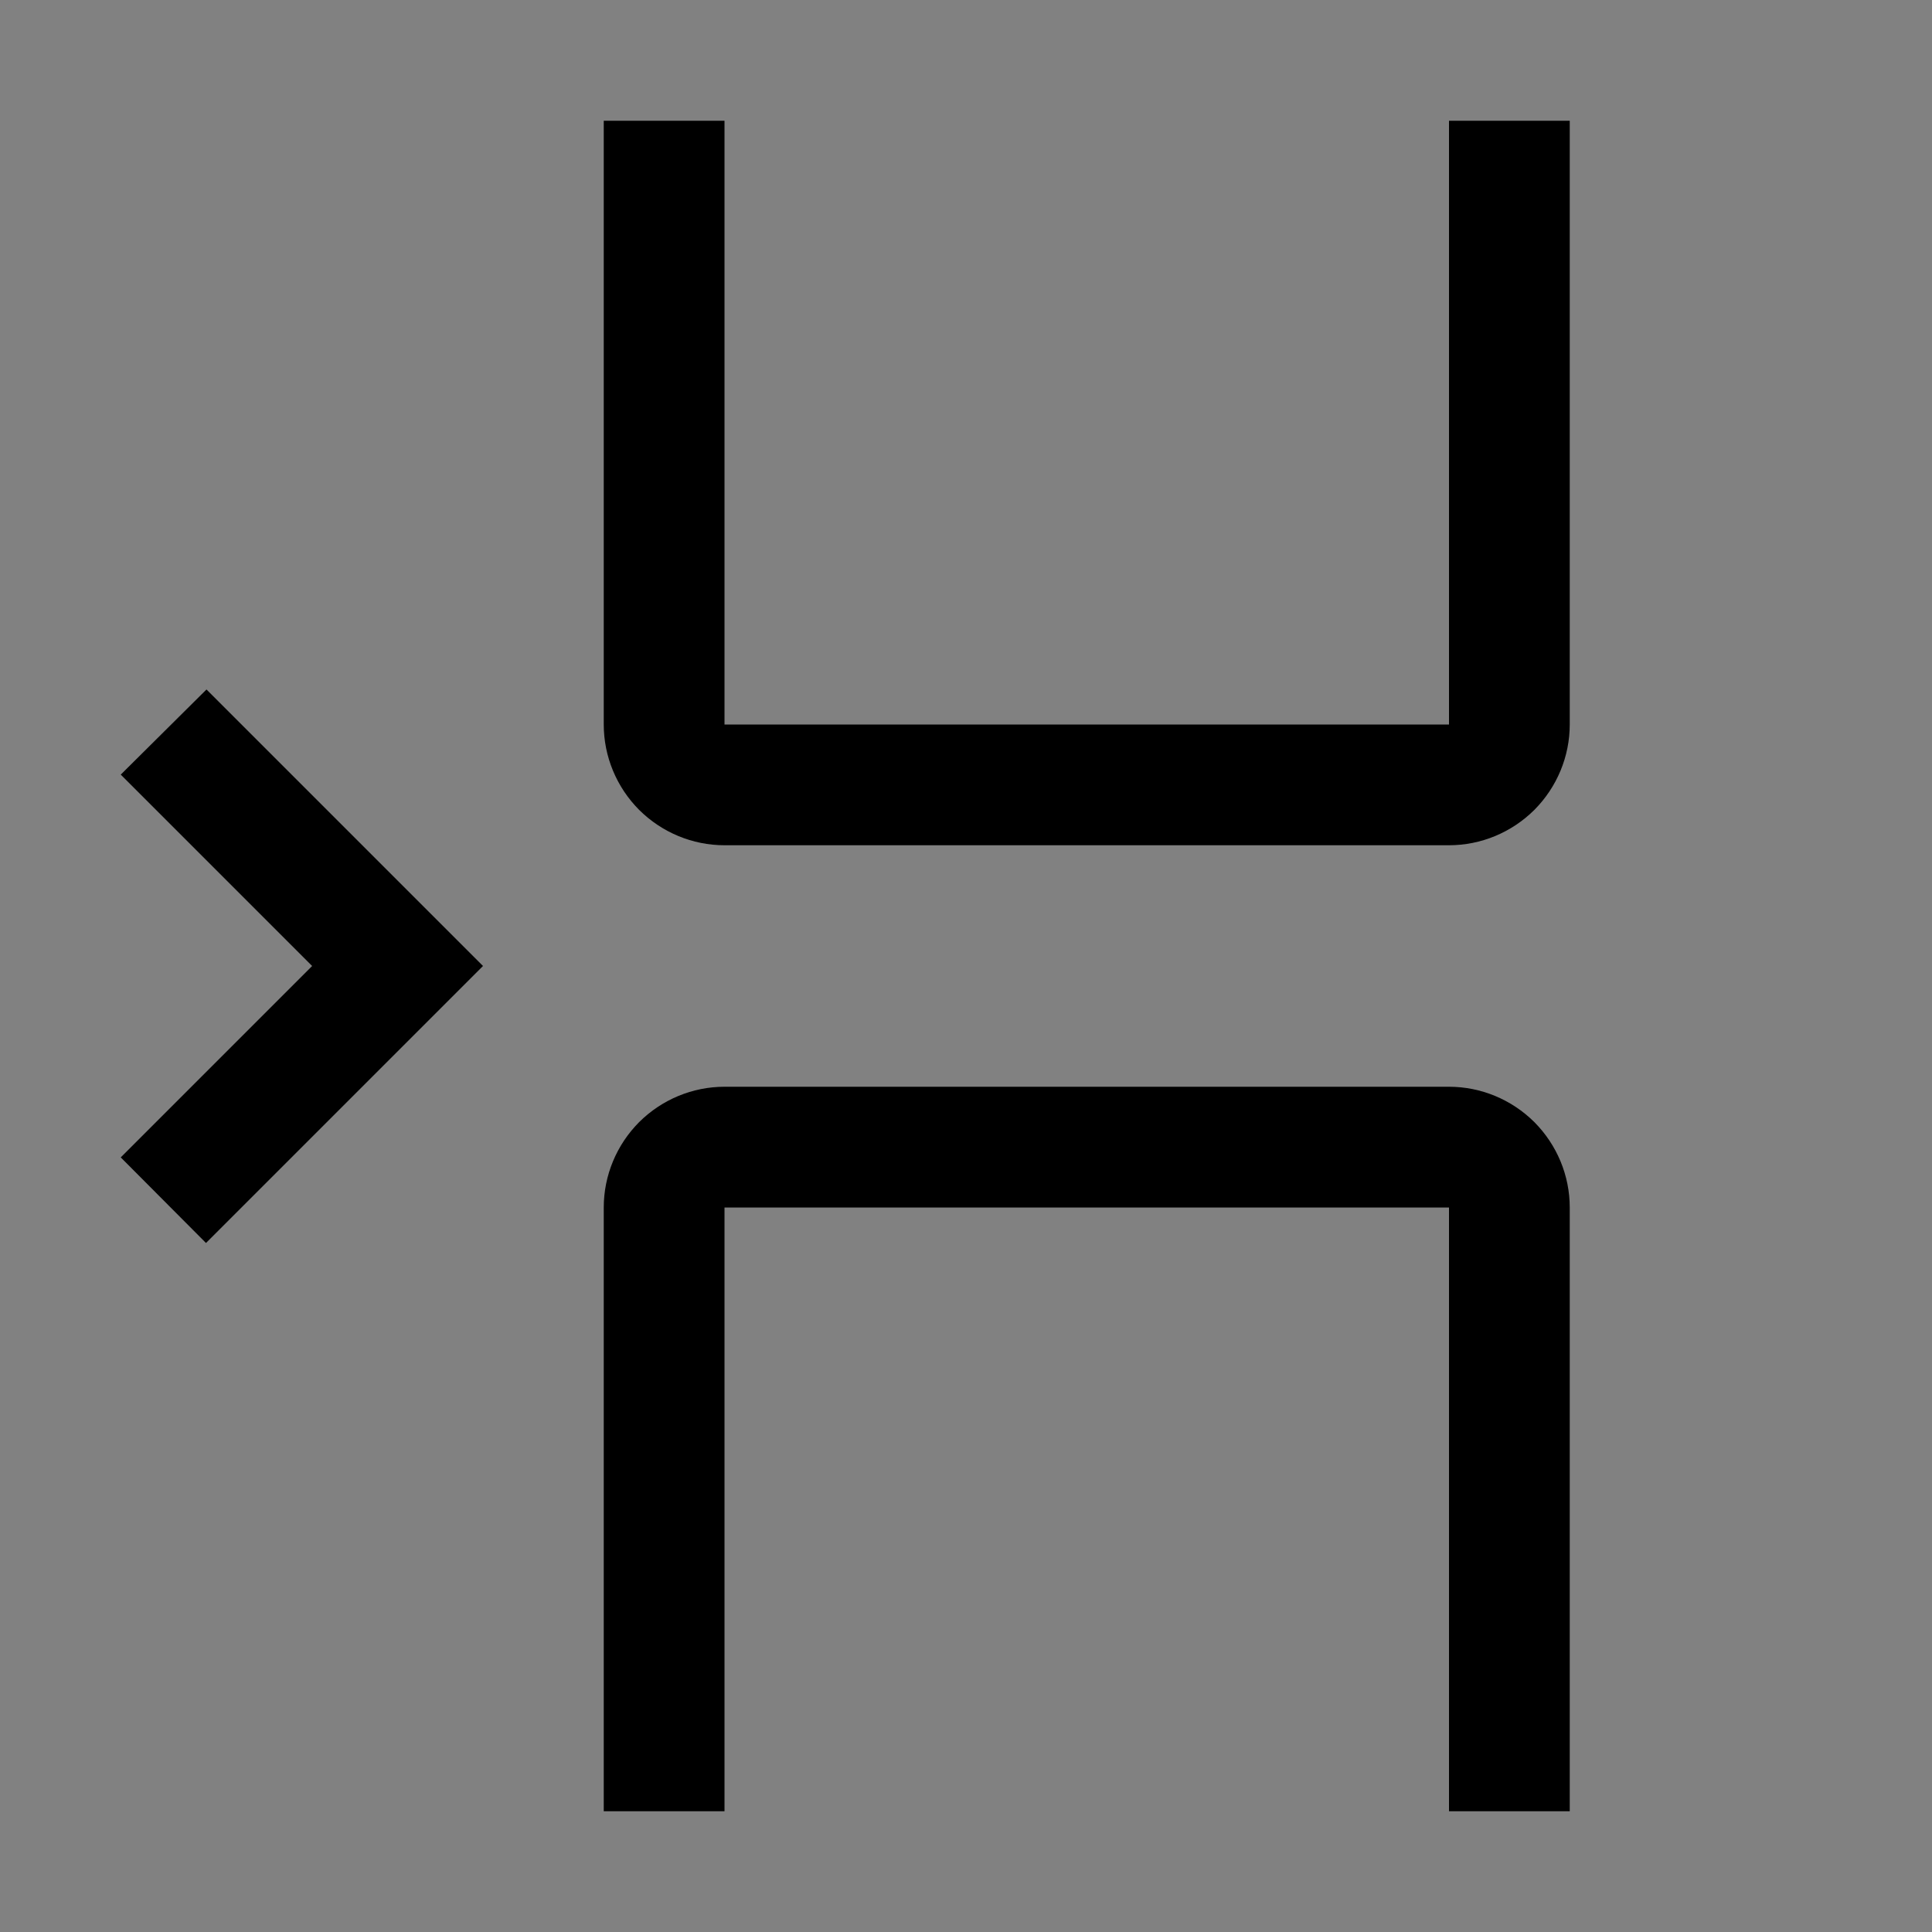 <svg viewBox="0 0 16 16" fill="none" xmlns="http://www.w3.org/2000/svg">
<rect x="0" y="0" width="16" height="16" fill="#808080" stroke="none"/>
<rect width="16" height="16" fill="white" fill-opacity="0.01" style="mix-blend-mode:multiply"/>
<path d="M13 15H12V10H6V15H5V10C5 9.735 5.106 9.481 5.293 9.293C5.481 9.106 5.735 9 6 9H12C12.265 9 12.519 9.106 12.707 9.293C12.894 9.481 13 9.735 13 10V15Z" fill="currentColor"/>
<path d="M2.585 8L1 9.585L1.706 10.294L4 8L1.71 5.71L1 6.415L2.585 8Z" fill="currentColor"/>
<path d="M12 7H6C5.735 7 5.481 6.894 5.293 6.707C5.106 6.519 5 6.265 5 6V1H6V6H12V1H13V6C13 6.265 12.894 6.519 12.707 6.707C12.519 6.894 12.265 7 12 7Z" fill="currentColor"/>
</svg>
